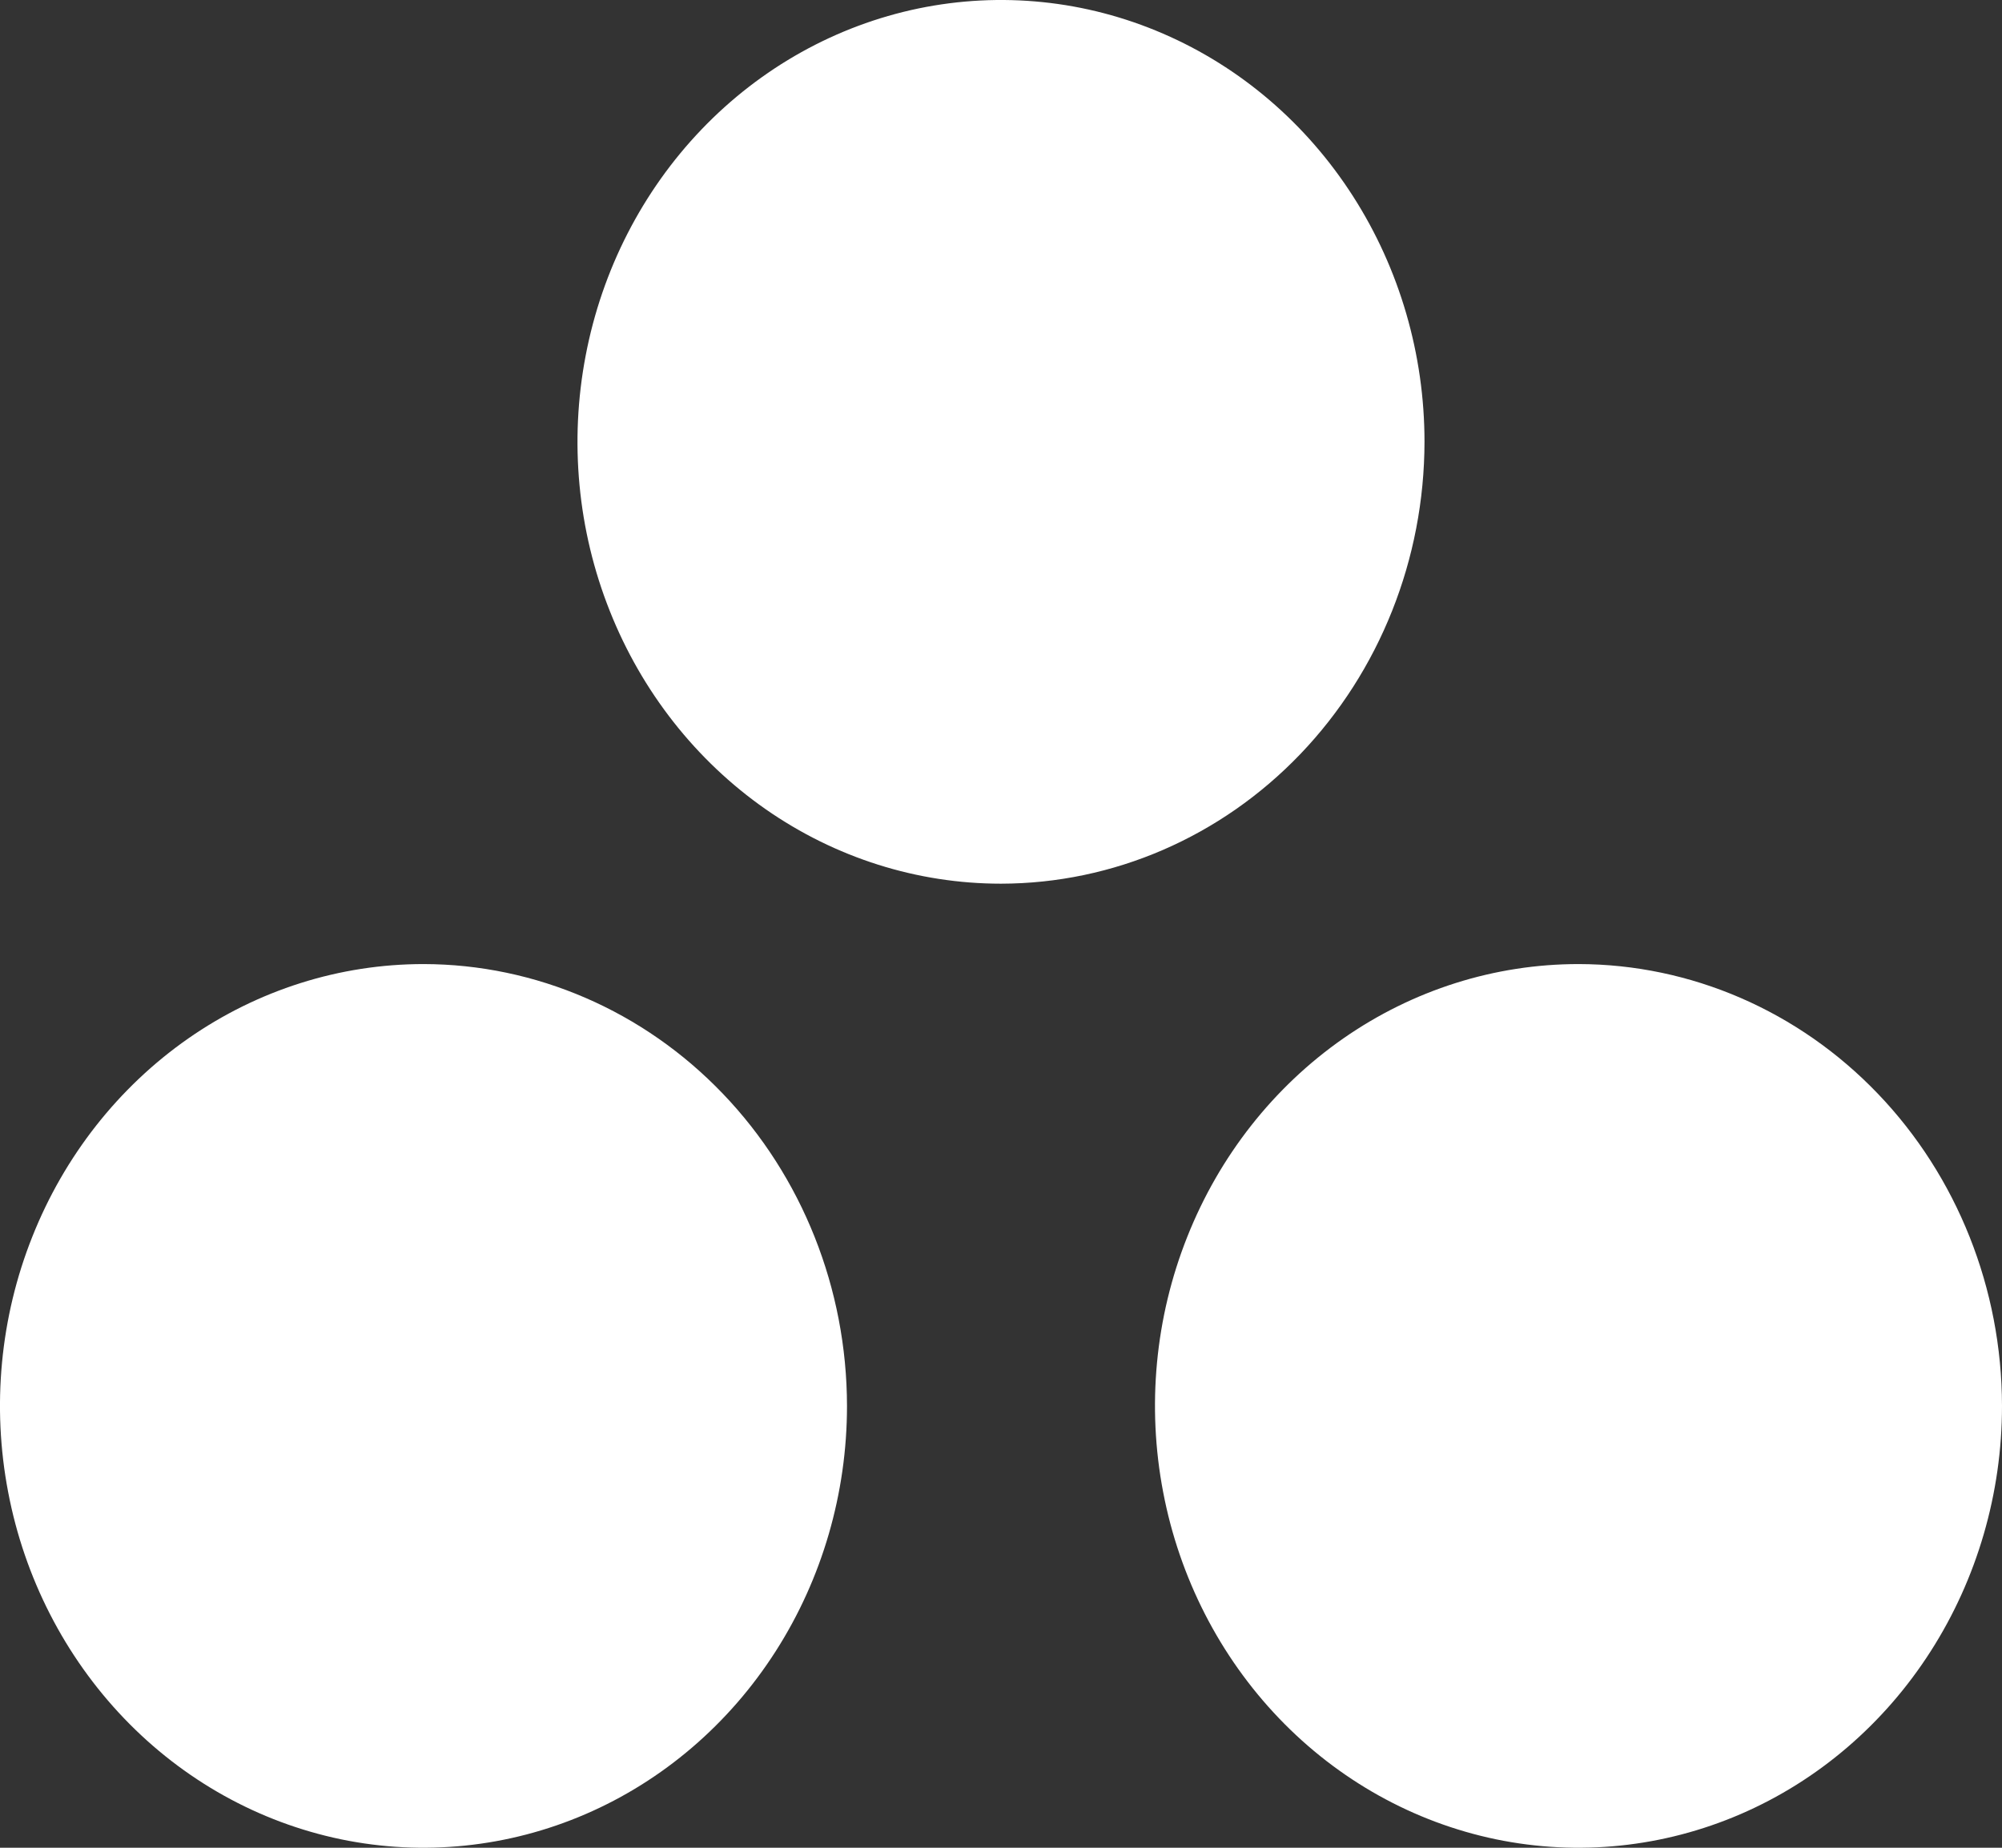 <svg width="26" height="24" viewBox="0 0 26 24" fill="none" xmlns="http://www.w3.org/2000/svg">
<rect x="0" y="0" width="26" height="24" fill="#333333" stroke="none"/>
<path d="M13 11.478C11.912 11.478 10.849 11.142 9.944 10.511C9.04 9.88 8.335 8.984 7.919 7.935C7.502 6.887 7.393 5.733 7.606 4.619C7.818 3.506 8.342 2.484 9.111 1.681C9.88 0.878 10.86 0.332 11.927 0.11C12.994 -0.111 14.1 0.002 15.105 0.437C16.11 0.871 16.969 1.607 17.573 2.551C18.177 3.494 18.5 4.604 18.5 5.739C18.498 7.261 17.918 8.719 16.887 9.795C15.856 10.871 14.458 11.476 13 11.478ZM20.5 12.522C19.412 12.522 18.349 12.858 17.444 13.489C16.54 14.12 15.835 15.016 15.419 16.065C15.002 17.113 14.893 18.267 15.106 19.381C15.318 20.494 15.842 21.516 16.611 22.319C17.38 23.122 18.36 23.668 19.427 23.89C20.494 24.111 21.6 23.997 22.605 23.563C23.61 23.129 24.469 22.393 25.073 21.449C25.677 20.506 26 19.396 26 18.261C25.998 16.739 25.418 15.28 24.387 14.205C23.356 13.129 21.958 12.524 20.5 12.522ZM5.5 12.522C4.412 12.522 3.349 12.858 2.444 13.489C1.54 14.12 0.835 15.016 0.419 16.065C0.002 17.113 -0.107 18.267 0.106 19.381C0.318 20.494 0.842 21.516 1.611 22.319C2.38 23.122 3.36 23.668 4.427 23.89C5.494 24.111 6.6 23.997 7.605 23.563C8.61 23.129 9.469 22.393 10.073 21.449C10.677 20.506 11 19.396 11 18.261C10.998 16.739 10.418 15.28 9.387 14.205C8.356 13.129 6.958 12.524 5.5 12.522Z" fill="white"/>
</svg>
